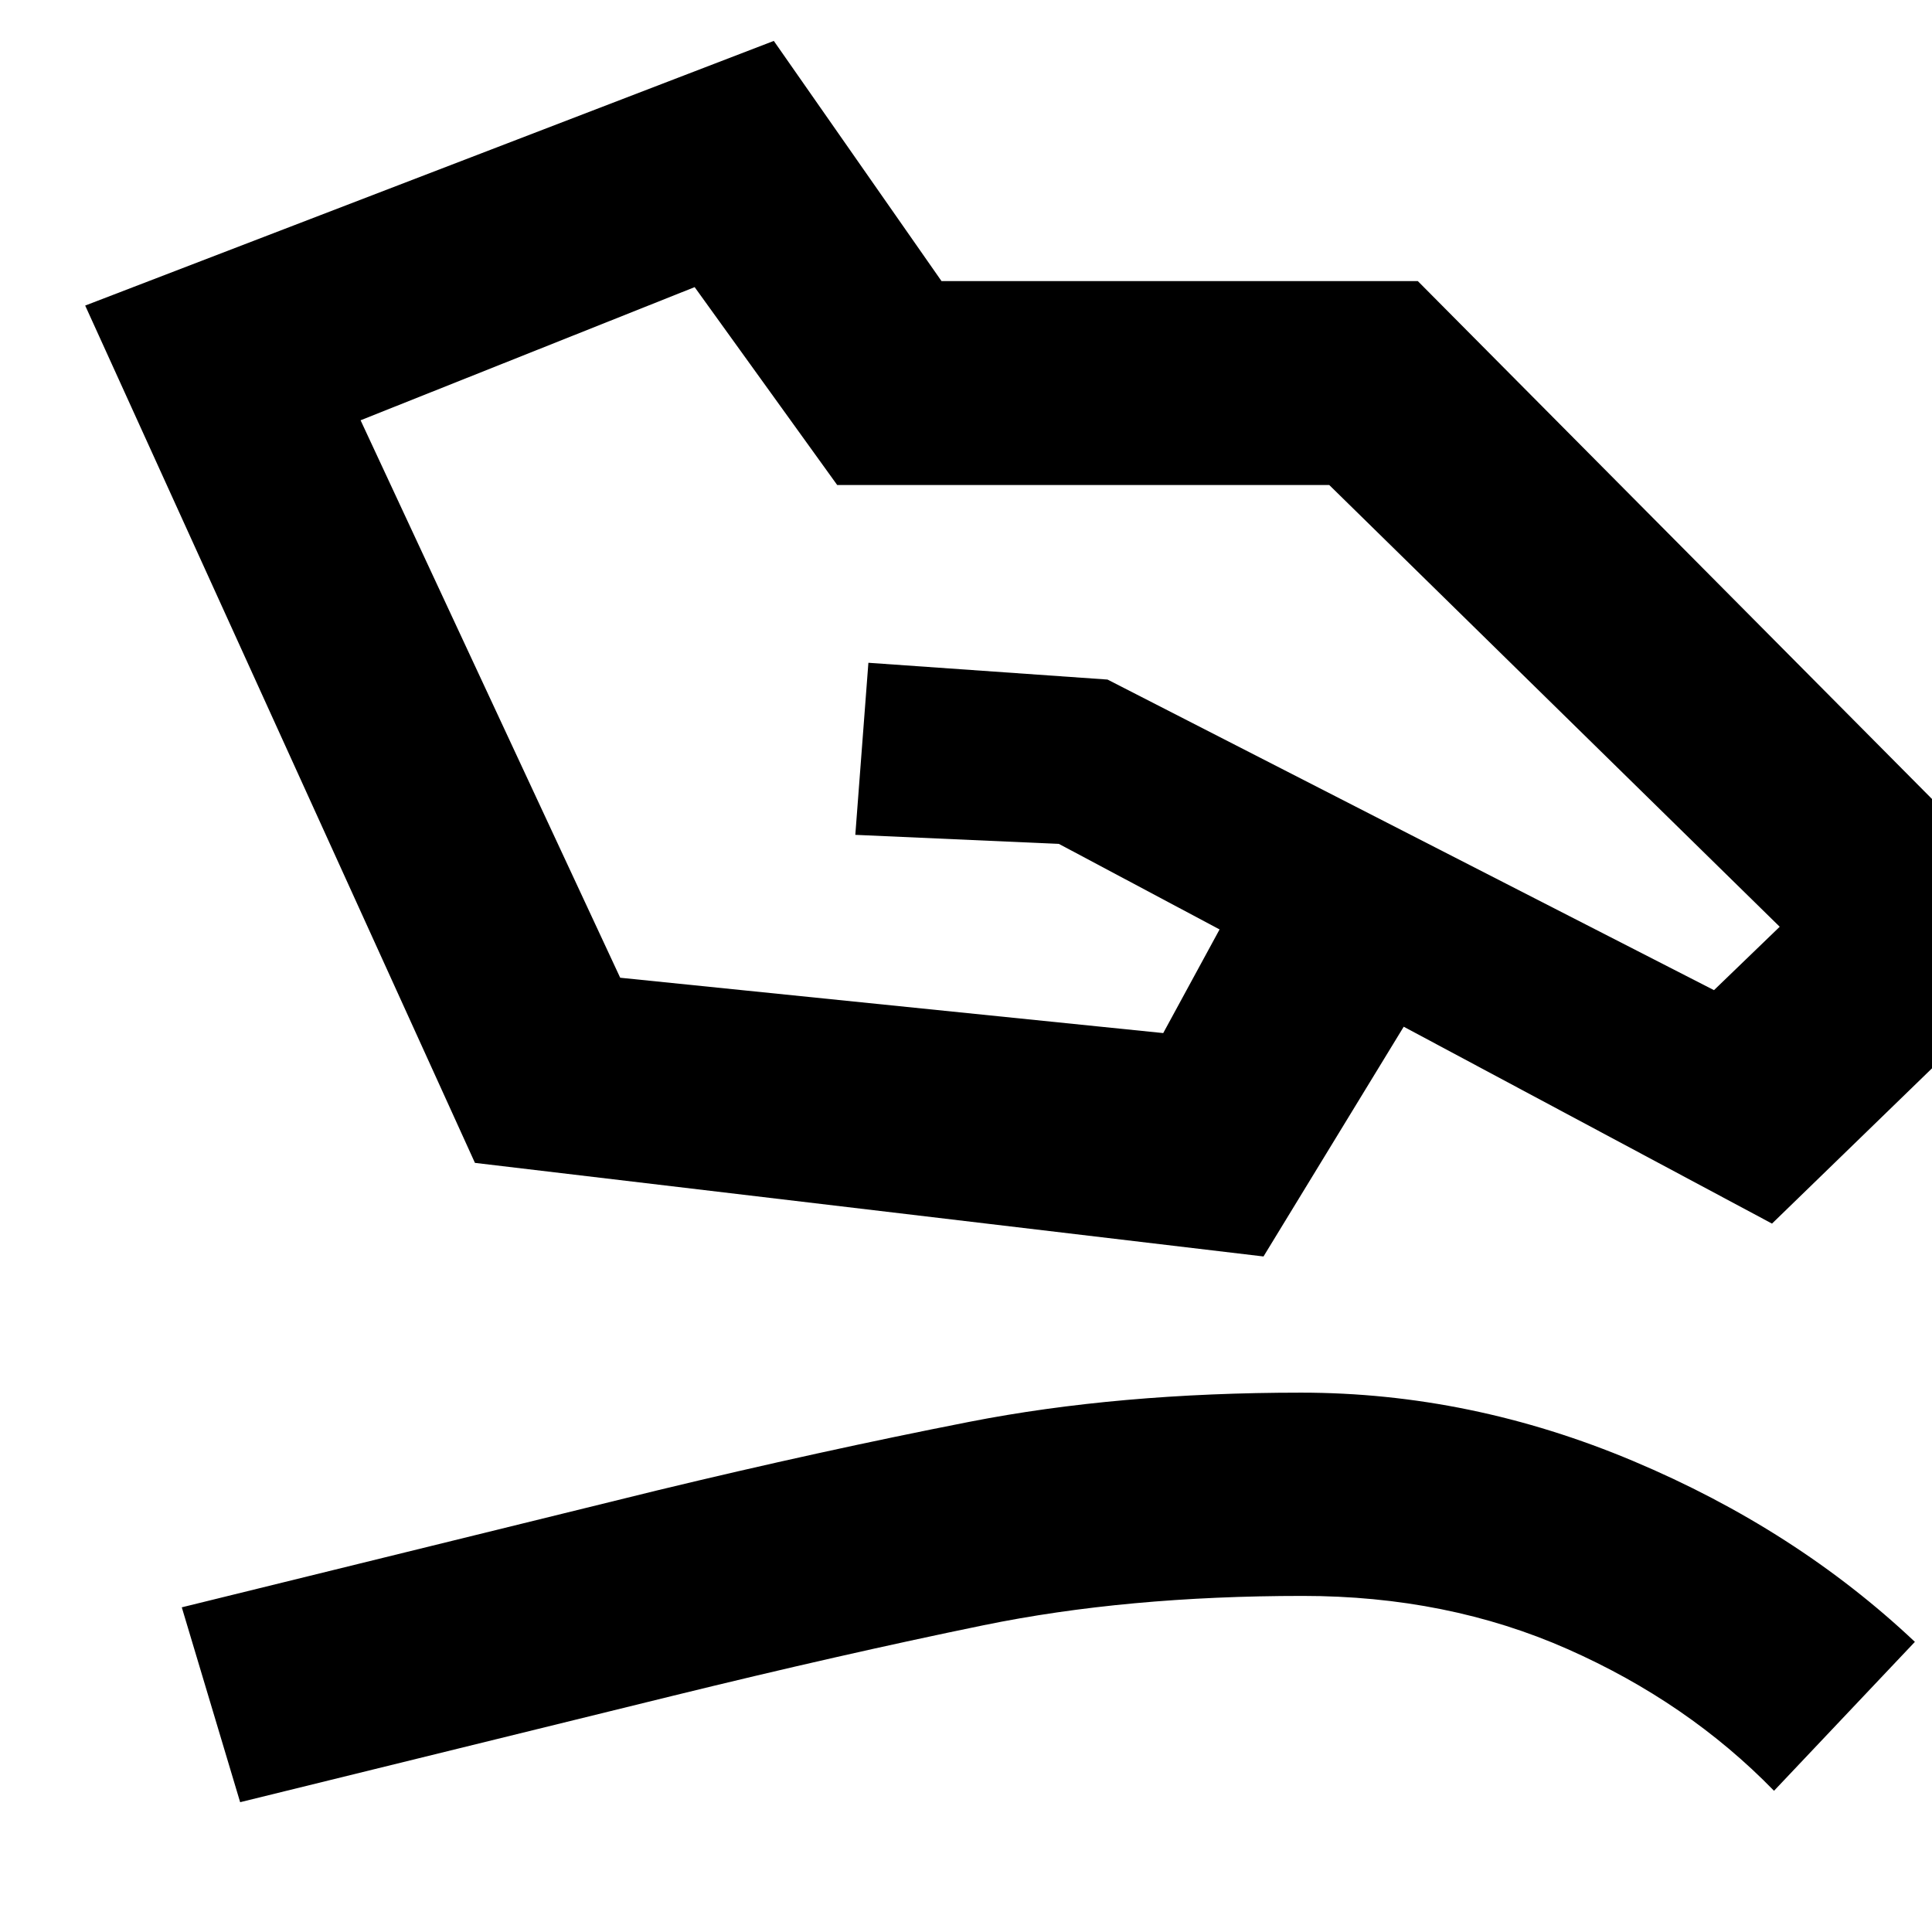 <svg xmlns="http://www.w3.org/2000/svg" height="40" viewBox="0 -960 960 960" width="40"><path d="m179.17-751.17 129 277L578-446.67l28-51.5-79.83-42.5-101.17-4.5 6.5-85.5 118.83 8.34L851.67-468l32.66-31.5L660.5-719H416l-70.83-98.33-166 66.16Zm-136.84-57 342.17-131.5 83.33 119.34H704.5l323.17 325.5L880.5-352l-183-97.83-69.67 114.16L236-382.17l-193.67-426Zm77 743.67-29-96.83 236.5-58.17q80.84-19.5 154.84-34T646.5-268q84.33 0 165.08 34 80.75 34 139.92 89.83l-70 74q-42.83-44-102.58-70.41Q719.17-167 647.33-167q-87.66 0-158.66 14.58-71 14.59-154.5 35.09L119.33-64.5Z"/></svg>